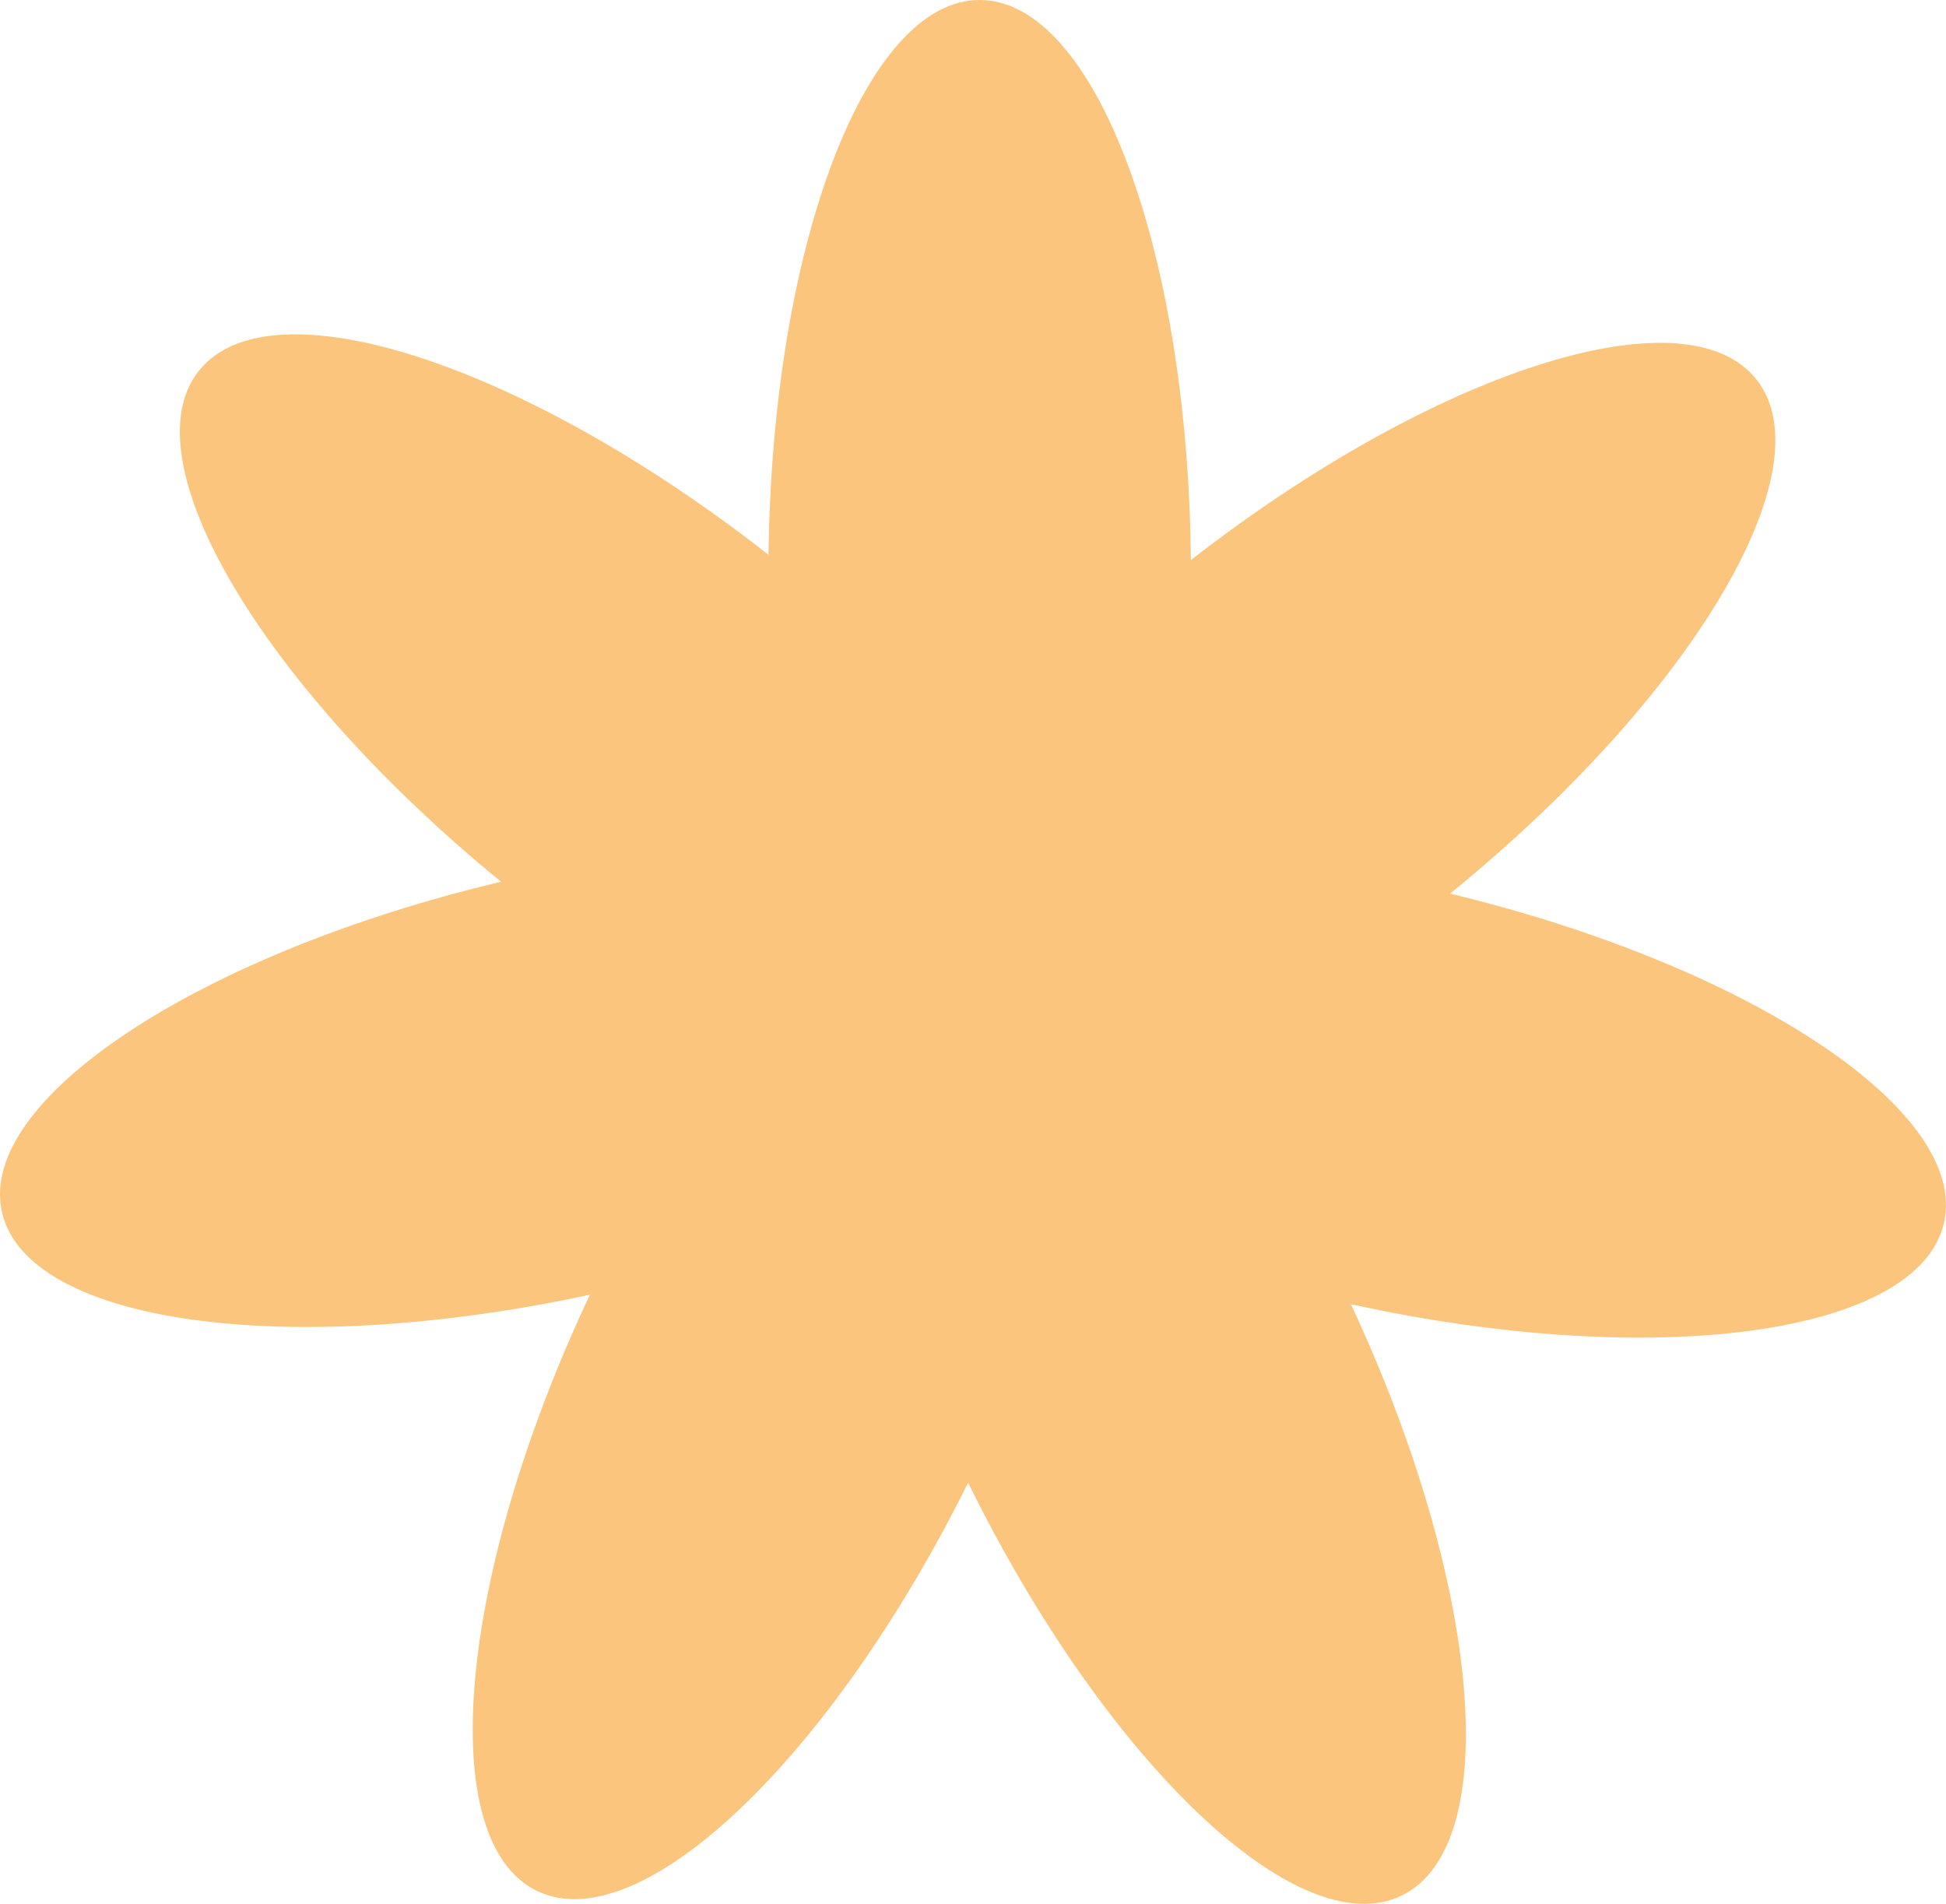 <?xml version="1.0" encoding="UTF-8"?>
<svg id="Capa_2" data-name="Capa 2" xmlns="http://www.w3.org/2000/svg" viewBox="0 0 77.383 75.705">
  <defs>
    <style>
      .cls-1 {
        fill: #fbc57d;
      }
    </style>
  </defs>
  <g id="Capa_1-2" data-name="Capa 1">
    <path class="cls-1" d="M57.662,35.533c9.586-7.783,15.029-16.875,12.176-20.453-2.837-3.557-12.814-.329-22.484,7.192-.108-12.348-3.823-22.272-8.399-22.272-4.55,0-8.247,9.813-8.395,22.062-9.721-7.614-19.796-10.897-22.65-7.319-2.837,3.557,2.53,12.566,12.015,20.319C7.91,37.916-.938,43.746.08,48.207c1.012,4.436,11.402,5.856,23.377,3.276-5.26,11.172-6.219,21.725-2.096,23.711,4.099,1.974,11.688-5.263,17.136-16.235,5.455,11.078,13.108,18.408,17.231,16.422,4.099-1.974,3.172-12.419-2.009-23.52,12.062,2.642,22.565,1.229,23.583-3.233,1.012-4.436-7.732-10.223-19.641-13.094Z"/>
  </g>
</svg>